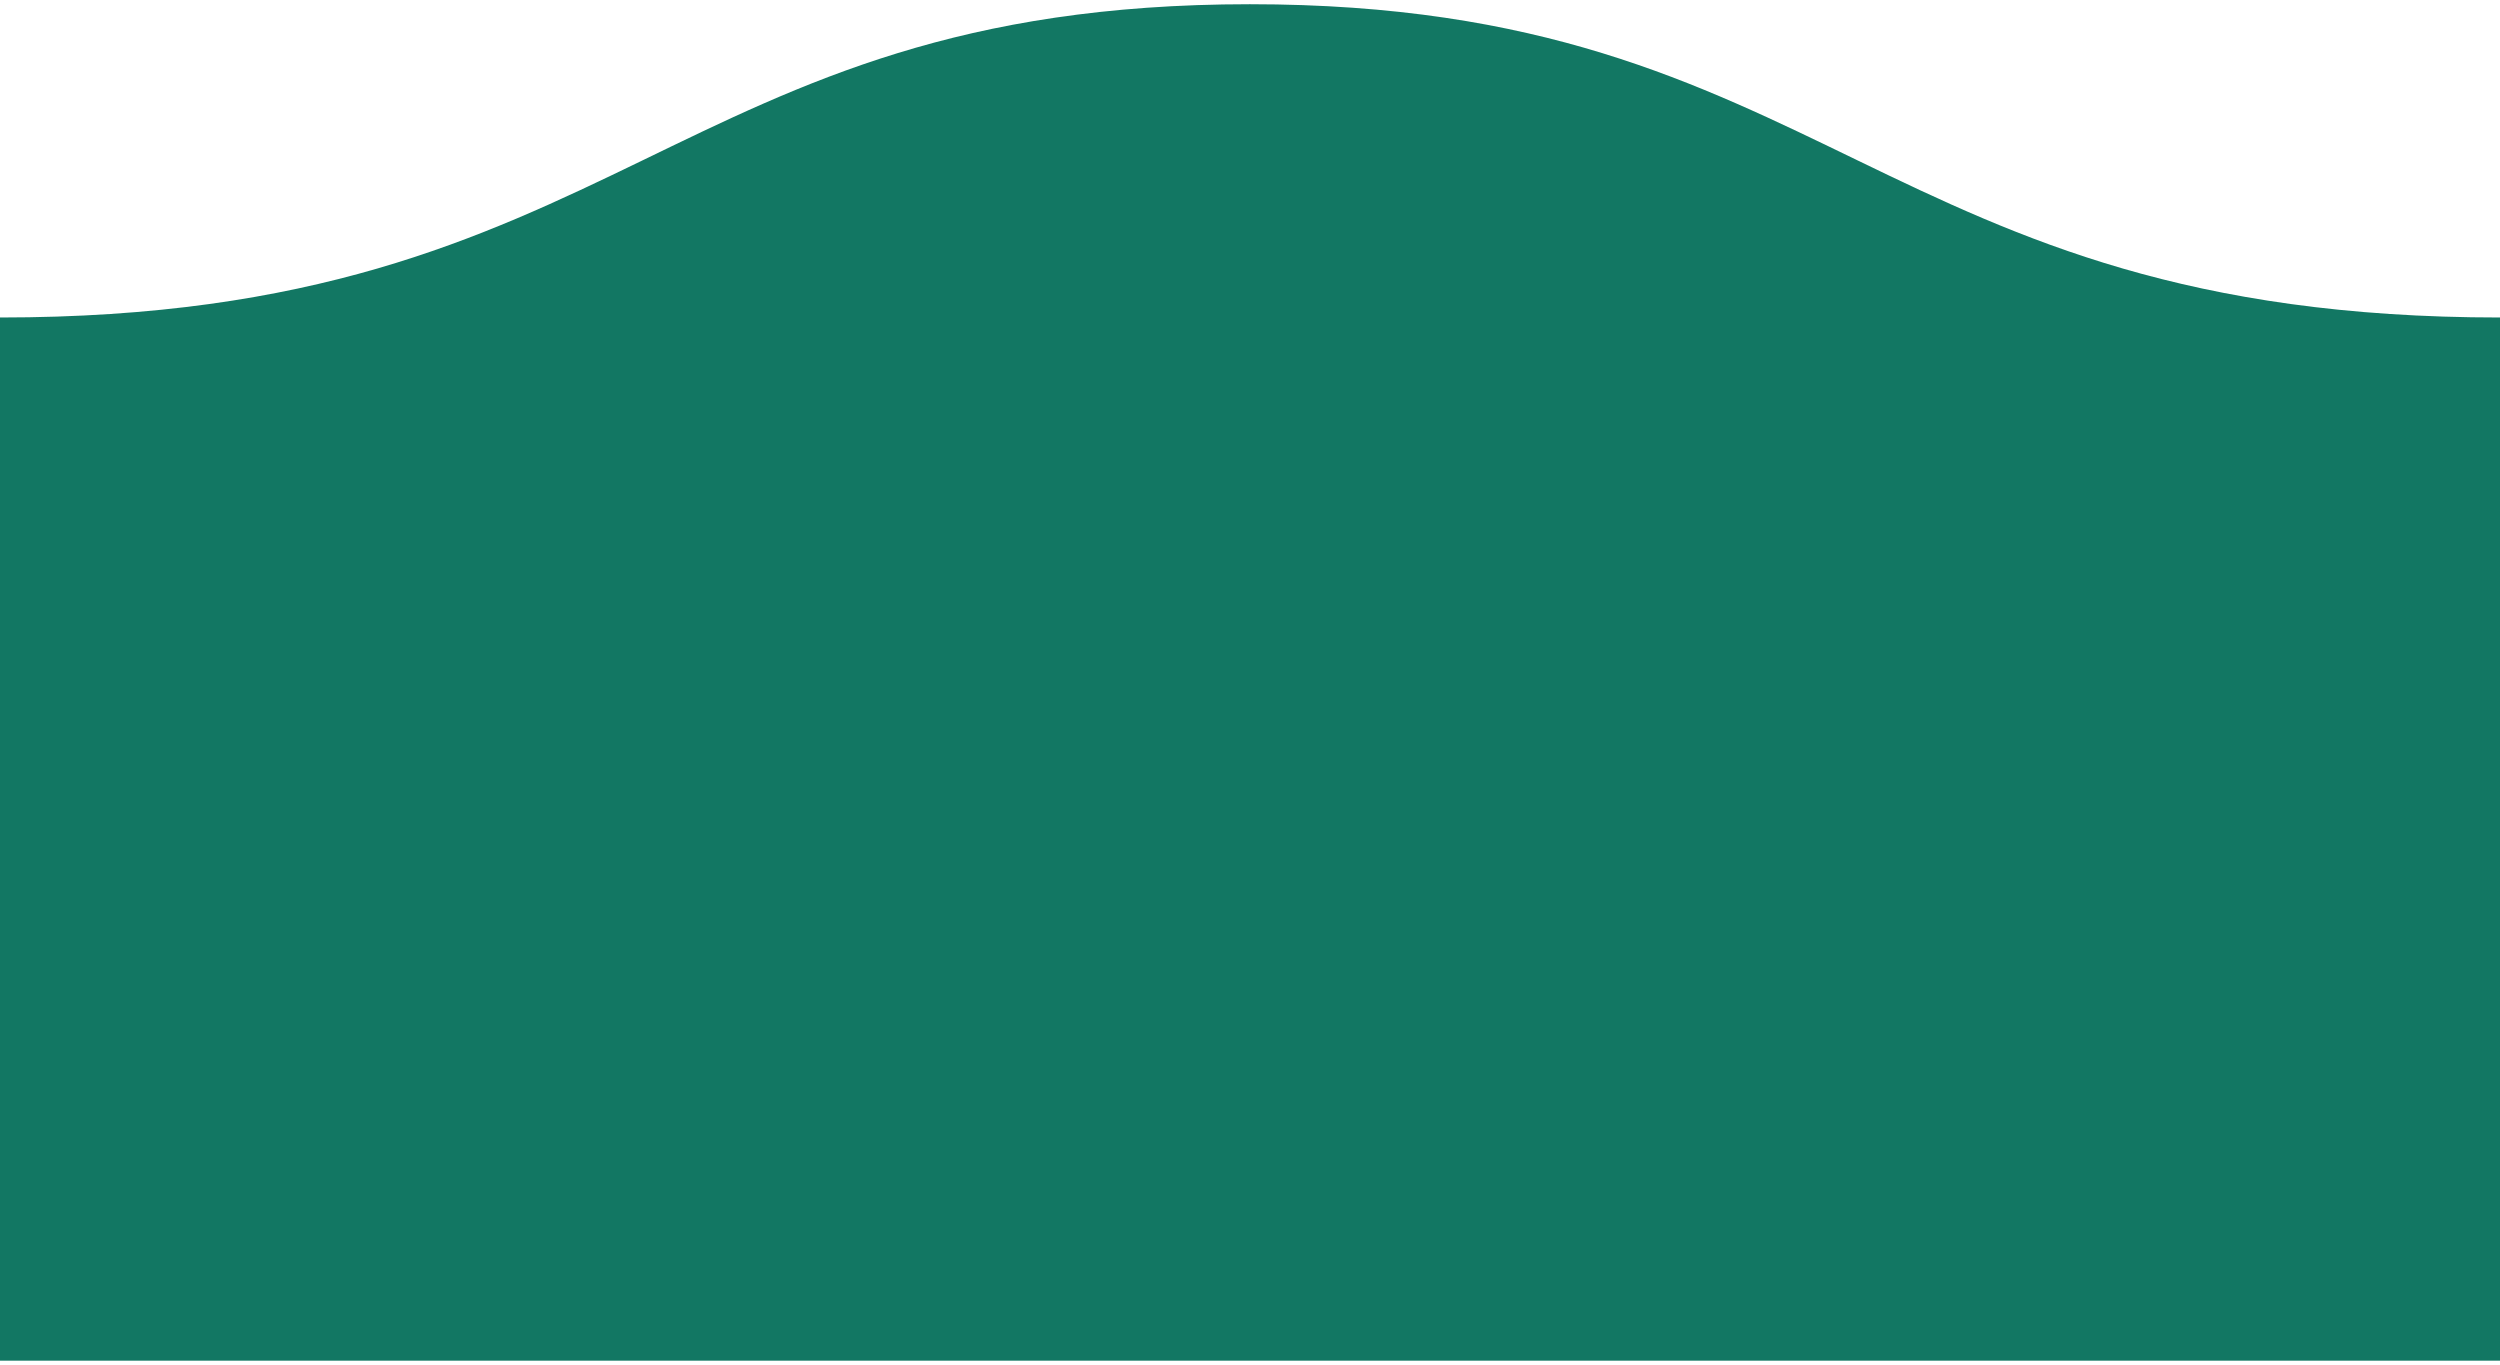 <?xml version="1.0" encoding="utf-8"?>
<!-- Generator: Adobe Illustrator 16.0.0, SVG Export Plug-In . SVG Version: 6.00 Build 0)  -->
<!DOCTYPE svg PUBLIC "-//W3C//DTD SVG 1.1//EN" "http://www.w3.org/Graphics/SVG/1.1/DTD/svg11.dtd">
<svg version="1.1" id="Layer_1" xmlns="http://www.w3.org/2000/svg" xmlns:xlink="http://www.w3.org/1999/xlink" x="0px" y="0px"
	 width="152px" height="83px" viewBox="0 0 152 83" enable-background="new 0 0 152 83" xml:space="preserve">
<path fill="#127763" d="M-0.001,82.729L-0.001,82.729V19.304c37.995,0,40.692-19.047,75.989-19.047
	c35.328,0,38.027,19.047,76.021,19.047l0,0v10.526v52.898H-0.001z"/>
</svg>
